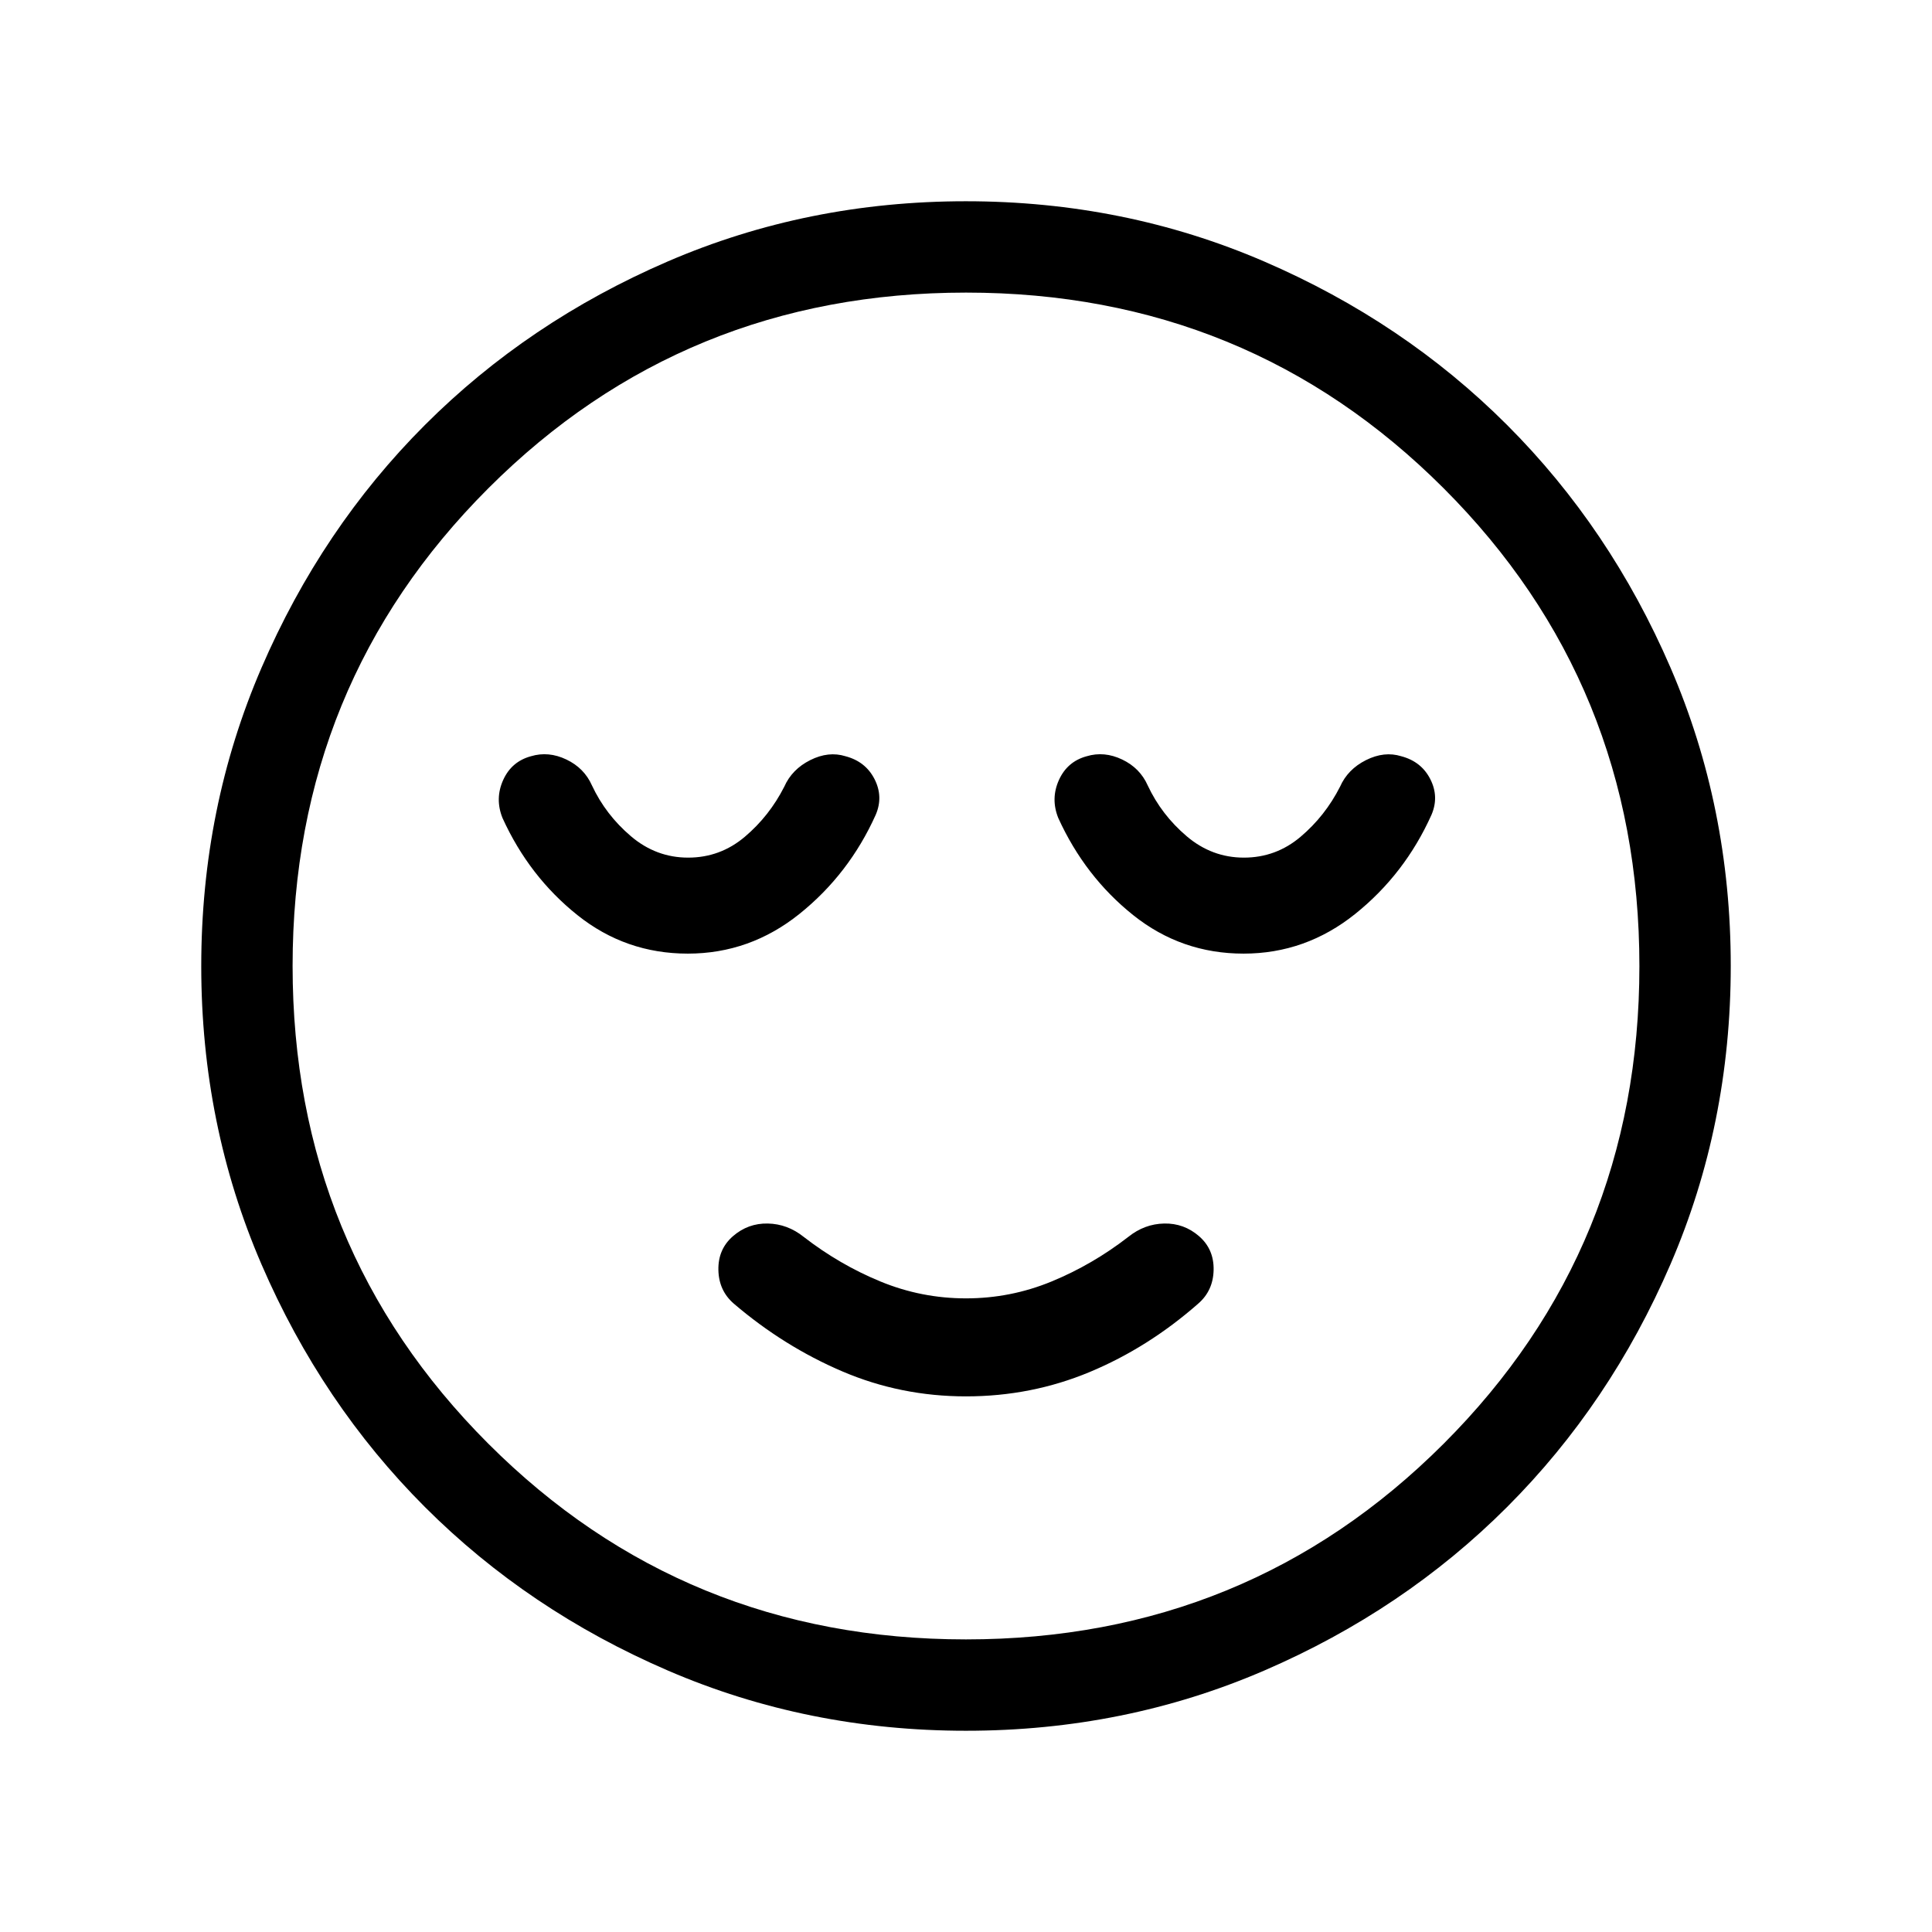 <svg xmlns="http://www.w3.org/2000/svg" width="48" height="48" viewBox="0 -960 960 960"><path d="M480-266.15q32.46 0 61.5-12.12t53.88-33.96q7.47-6.46 7.66-16.77.19-10.31-7.27-16.77-7.46-6.46-17.27-6.27-9.81.19-17.88 6.66-17.77 13.77-38.12 22.15-20.35 8.38-42.5 8.38t-42.5-8.38q-20.35-8.38-38.12-22.15-8.07-6.47-17.88-6.66-9.81-.19-17.27 6.27-7.46 6.46-7.27 16.77.19 10.31 7.66 16.77 24.84 21.23 53.88 33.65 29.04 12.43 61.5 12.43Zm.07 166.15q-78.84 0-148.21-29.92t-120.68-81.21q-51.31-51.29-81.25-120.63Q100-401.1 100-479.93q0-78.84 29.92-148.21t81.21-120.68q51.29-51.31 120.63-81.25Q401.1-860 479.93-860q78.84 0 148.21 29.92t120.68 81.21q51.31 51.29 81.25 120.63Q860-558.9 860-480.07q0 78.84-29.92 148.21t-81.21 120.68q-51.29 51.31-120.63 81.25Q558.9-100 480.07-100ZM480-480Zm-.04 334.61q140.11 0 237.38-97.23 97.27-97.24 97.27-237.34 0-140.11-97.23-237.38-97.24-97.27-237.34-97.27-140.11 0-237.38 97.23-97.27 97.24-97.27 237.34 0 140.11 97.23 237.38 97.24 97.27 237.34 97.27ZM341.75-486.15q30.91 0 55.54-19.77t37.86-49.23q3.85-9-.61-17.73t-14.42-11.35q-8.43-2.62-17.5 1.92-9.08 4.54-12.93 13.23-7.38 14.54-19.61 24.89-12.23 10.34-28.16 10.34-15.92 0-28.43-10.64t-19.34-25.2q-3.84-8.69-12.73-12.92-8.88-4.24-17.59-1.62-9.68 2.62-13.83 11.87t-.31 18.82q13.23 29.08 37.2 48.23 23.96 19.16 54.86 19.16Zm276.16 0q30.91 0 55.54-19.77t37.86-49.23q3.84-9-.62-17.73t-14.42-11.35q-8.42-2.62-17.5 1.92t-12.92 13.23q-7.39 14.54-19.62 24.89-12.23 10.34-28.15 10.34-15.93 0-28.44-10.64-12.51-10.64-19.33-25.2-3.85-8.69-12.73-12.92-8.89-4.24-17.6-1.62-9.67 2.62-13.83 11.87-4.15 9.25-.3 18.82 13.23 29.08 37.19 48.23 23.96 19.16 54.87 19.16Z"/></svg>